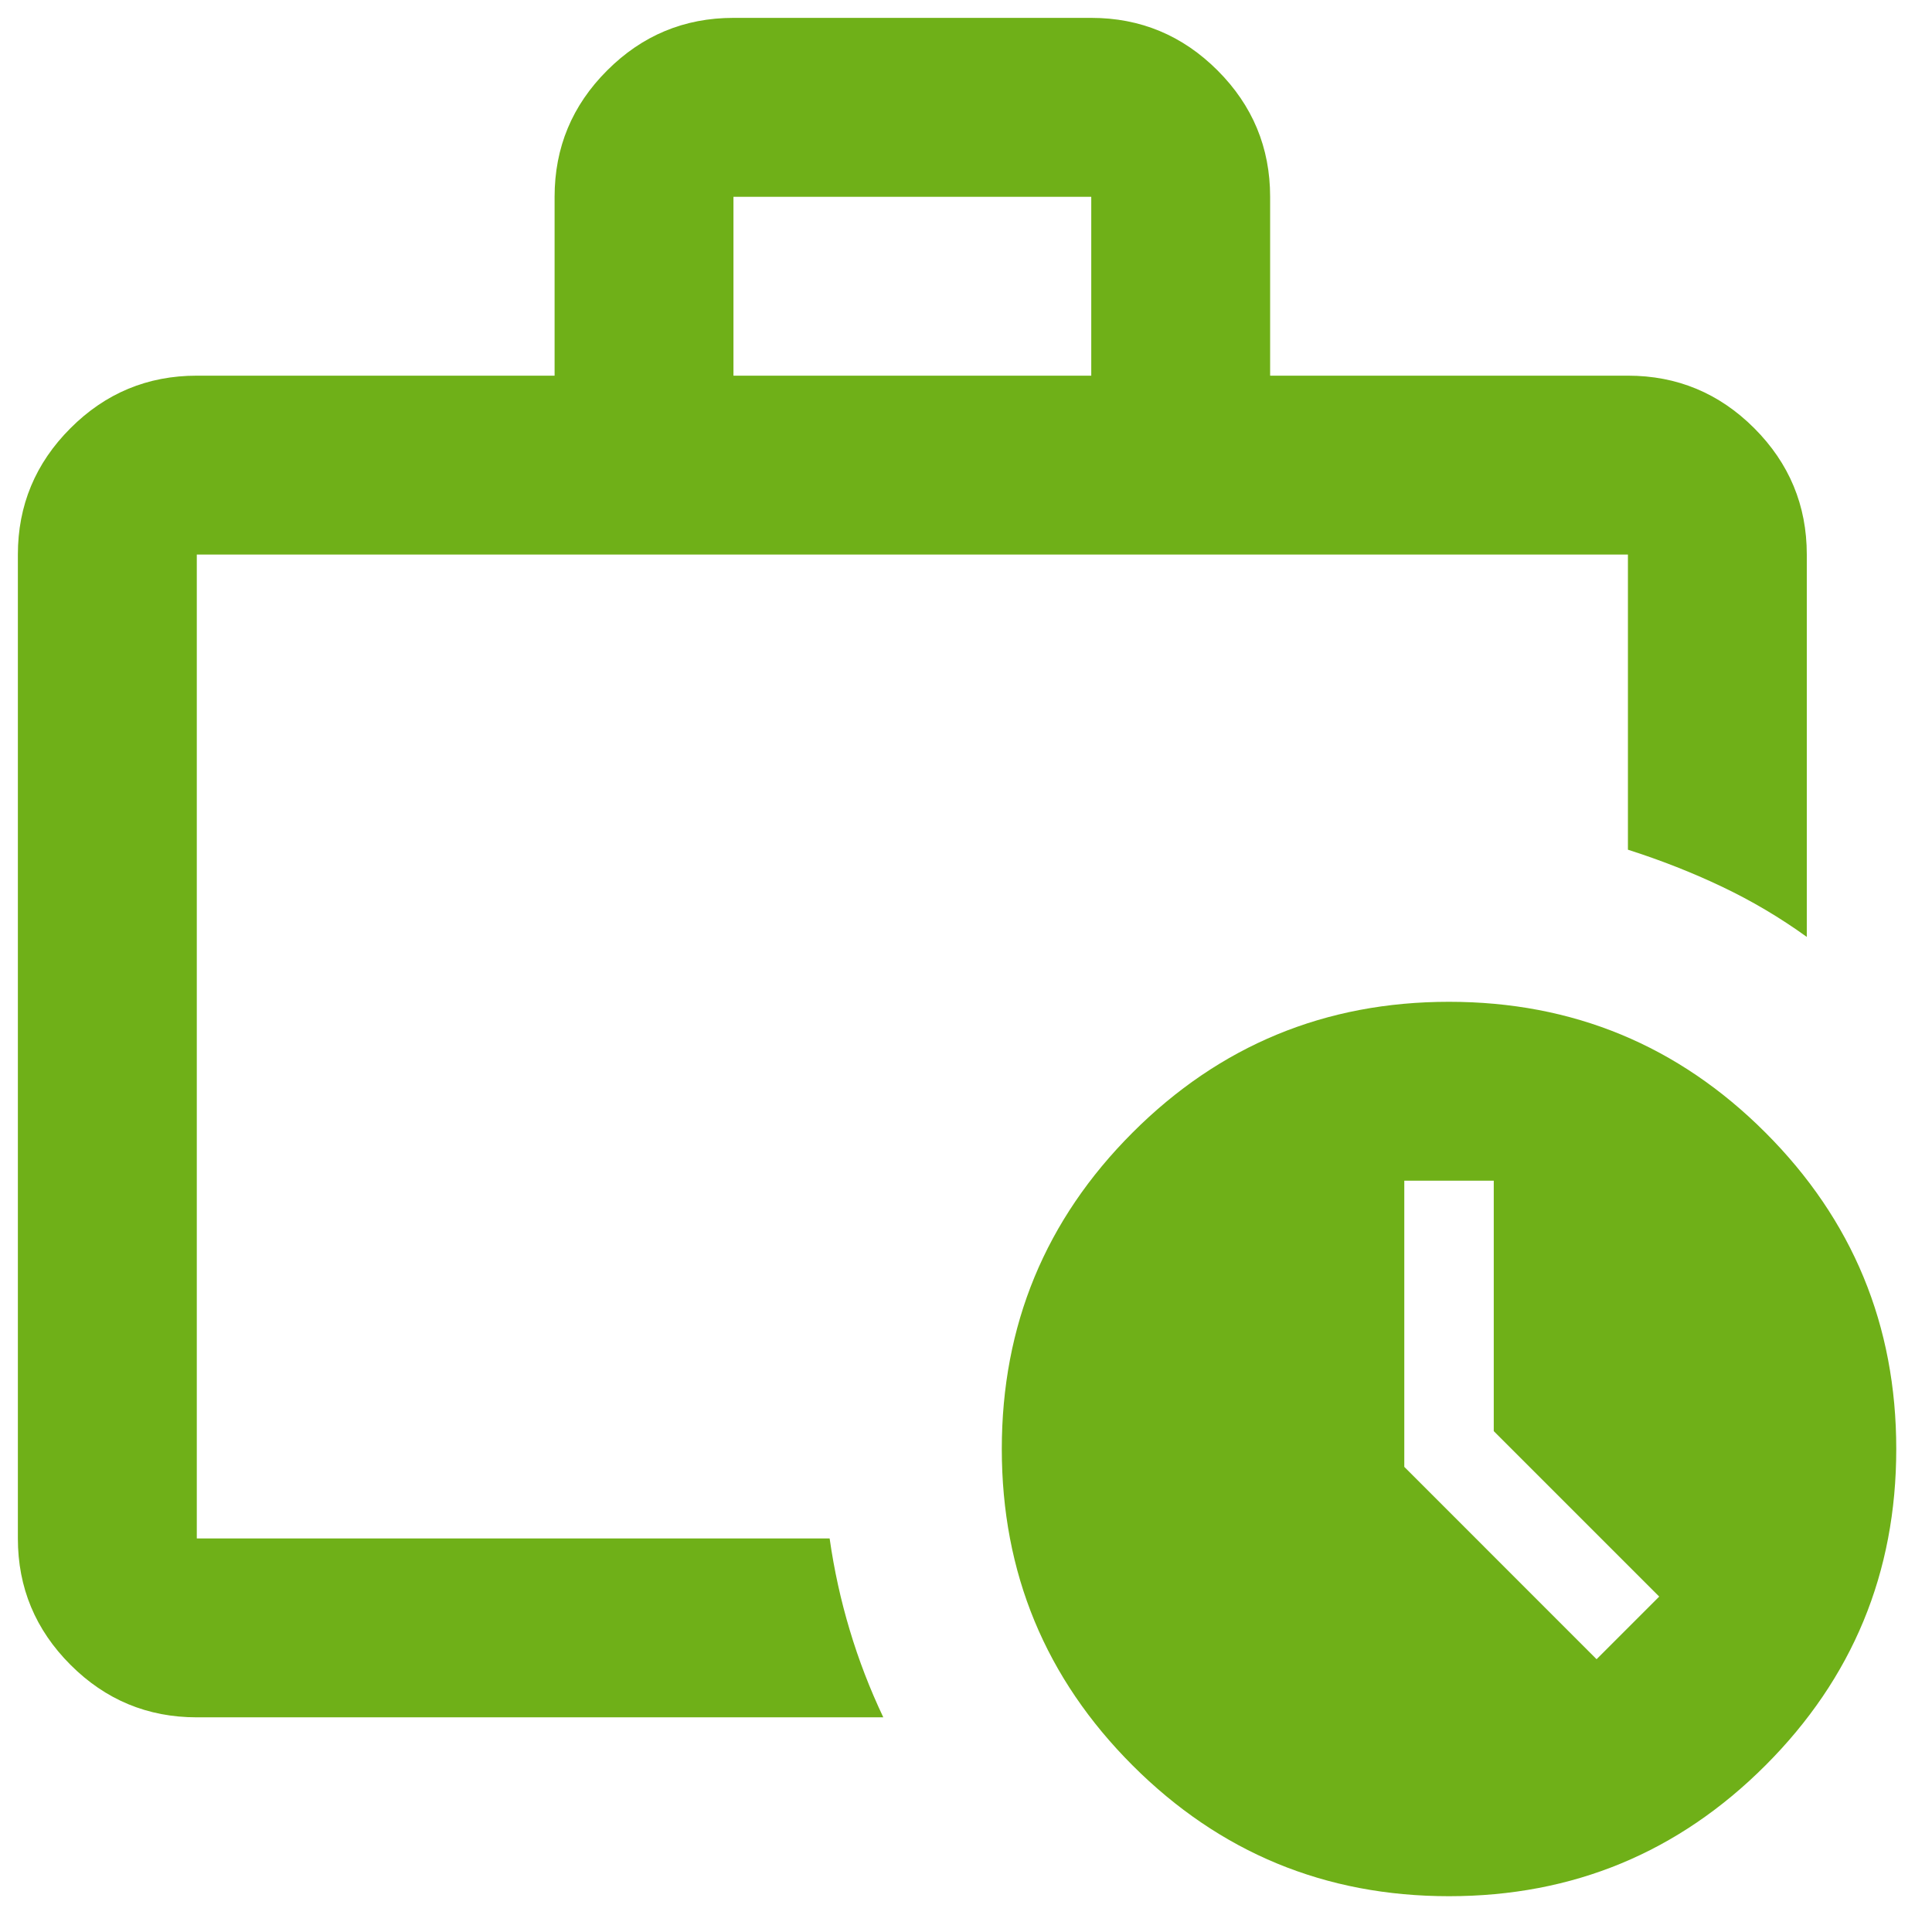 <svg width="36" height="36" viewBox="0 0 36 36" fill="none" xmlns="http://www.w3.org/2000/svg">
<path d="M3.667 32C2.75 32 1.965 31.674 1.313 31.021C0.66 30.368 0.333 29.583 0.333 28.667V10.333C0.333 9.417 0.66 8.632 1.313 7.979C1.965 7.326 2.75 7 3.667 7H10.334V3.667C10.334 2.75 10.66 1.965 11.313 1.313C11.965 0.66 12.75 0.333 13.667 0.333H20.334C21.25 0.333 22.035 0.66 22.688 1.313C23.34 1.965 23.667 2.75 23.667 3.667V7H30.334C31.25 7 32.035 7.326 32.688 7.979C33.34 8.632 33.667 9.417 33.667 10.333V17.458C33.167 17.097 32.639 16.785 32.084 16.521C31.528 16.257 30.945 16.028 30.334 15.833V10.333H3.667V28.667H15.459C15.542 29.25 15.667 29.82 15.834 30.375C16 30.931 16.209 31.472 16.459 32H3.667ZM13.667 7H20.334V3.667H13.667V7ZM27 35.333C24.695 35.333 22.729 34.521 21.104 32.896C19.479 31.271 18.667 29.306 18.667 27C18.667 24.695 19.479 22.729 21.104 21.104C22.729 19.479 24.695 18.667 27 18.667C29.306 18.667 31.271 19.479 32.896 21.104C34.521 22.729 35.334 24.695 35.334 27C35.334 29.306 34.521 31.271 32.896 32.896C31.271 34.521 29.306 35.333 27 35.333ZM27.834 26.667V22H26.167V27.333L29.75 30.917L30.917 29.75L27.834 26.667Z" fill="#6FB018"/>
</svg>
